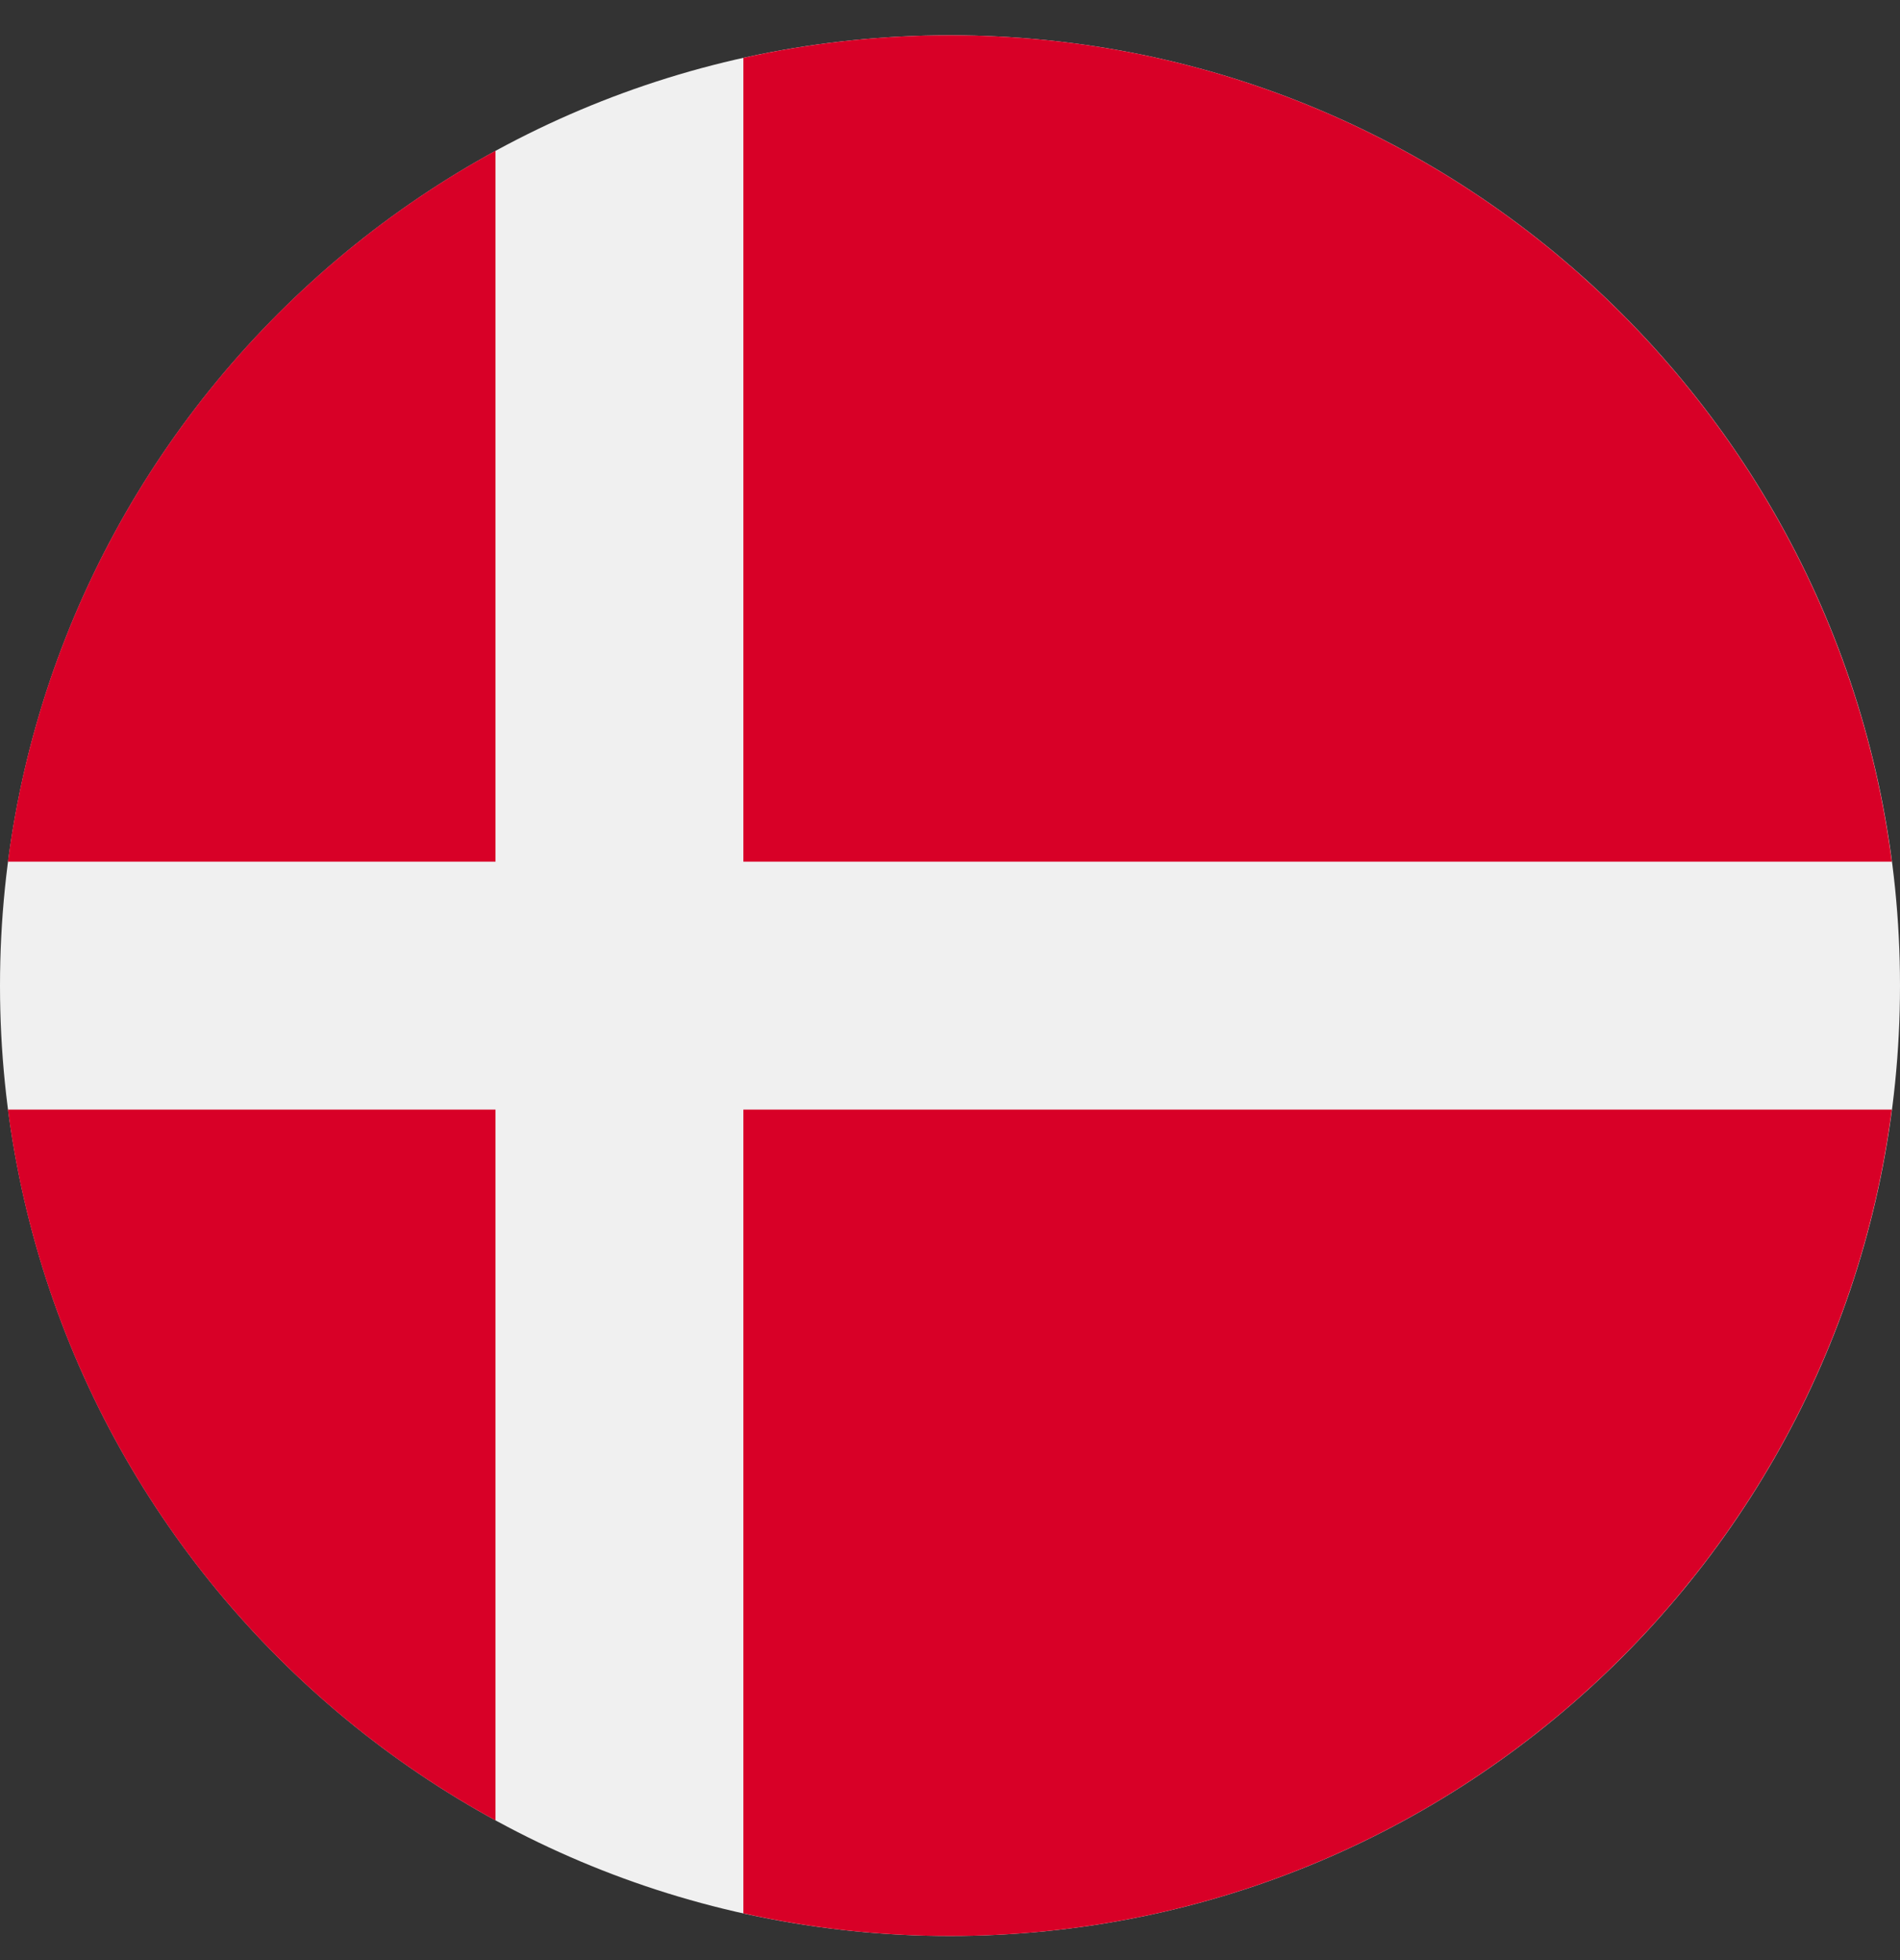 <svg width="32" height="33" viewBox="0 0 32 33" fill="none" xmlns="http://www.w3.org/2000/svg">
<rect x="0" y="0" width="32" height="33" fill="#333333" stroke="none"/>
<g clip-path="url(#clip0_462_1818)">
<path d="M16 32.594C24.837 32.594 32 25.43 32 16.594C32 7.757 24.837 0.594 16 0.594C7.163 0.594 0 7.757 0 16.594C0 25.43 7.163 32.594 16 32.594Z" fill="#F0F0F0"/>
<path d="M12.52 14.507H31.862C30.84 6.656 24.127 0.594 15.998 0.594C14.803 0.594 13.639 0.726 12.52 0.974V14.507H12.52Z" fill="#D80027"/>
<path d="M8.345 14.507V2.539C3.952 4.936 0.807 9.333 0.133 14.507H8.345V14.507Z" fill="#D80027"/>
<path d="M8.345 18.681H0.133C0.807 23.854 3.952 28.251 8.345 30.648L8.345 18.681Z" fill="#D80027"/>
<path d="M12.52 18.681V32.213C13.639 32.462 14.803 32.594 15.998 32.594C24.127 32.594 30.84 26.531 31.862 18.681H12.52V18.681Z" fill="#D80027"/>
</g>
<defs>
<clipPath id="clip0_462_1818">
<rect width="32" height="32" fill="white" transform="translate(0 0.594)"/>
</clipPath>
</defs>
</svg>

